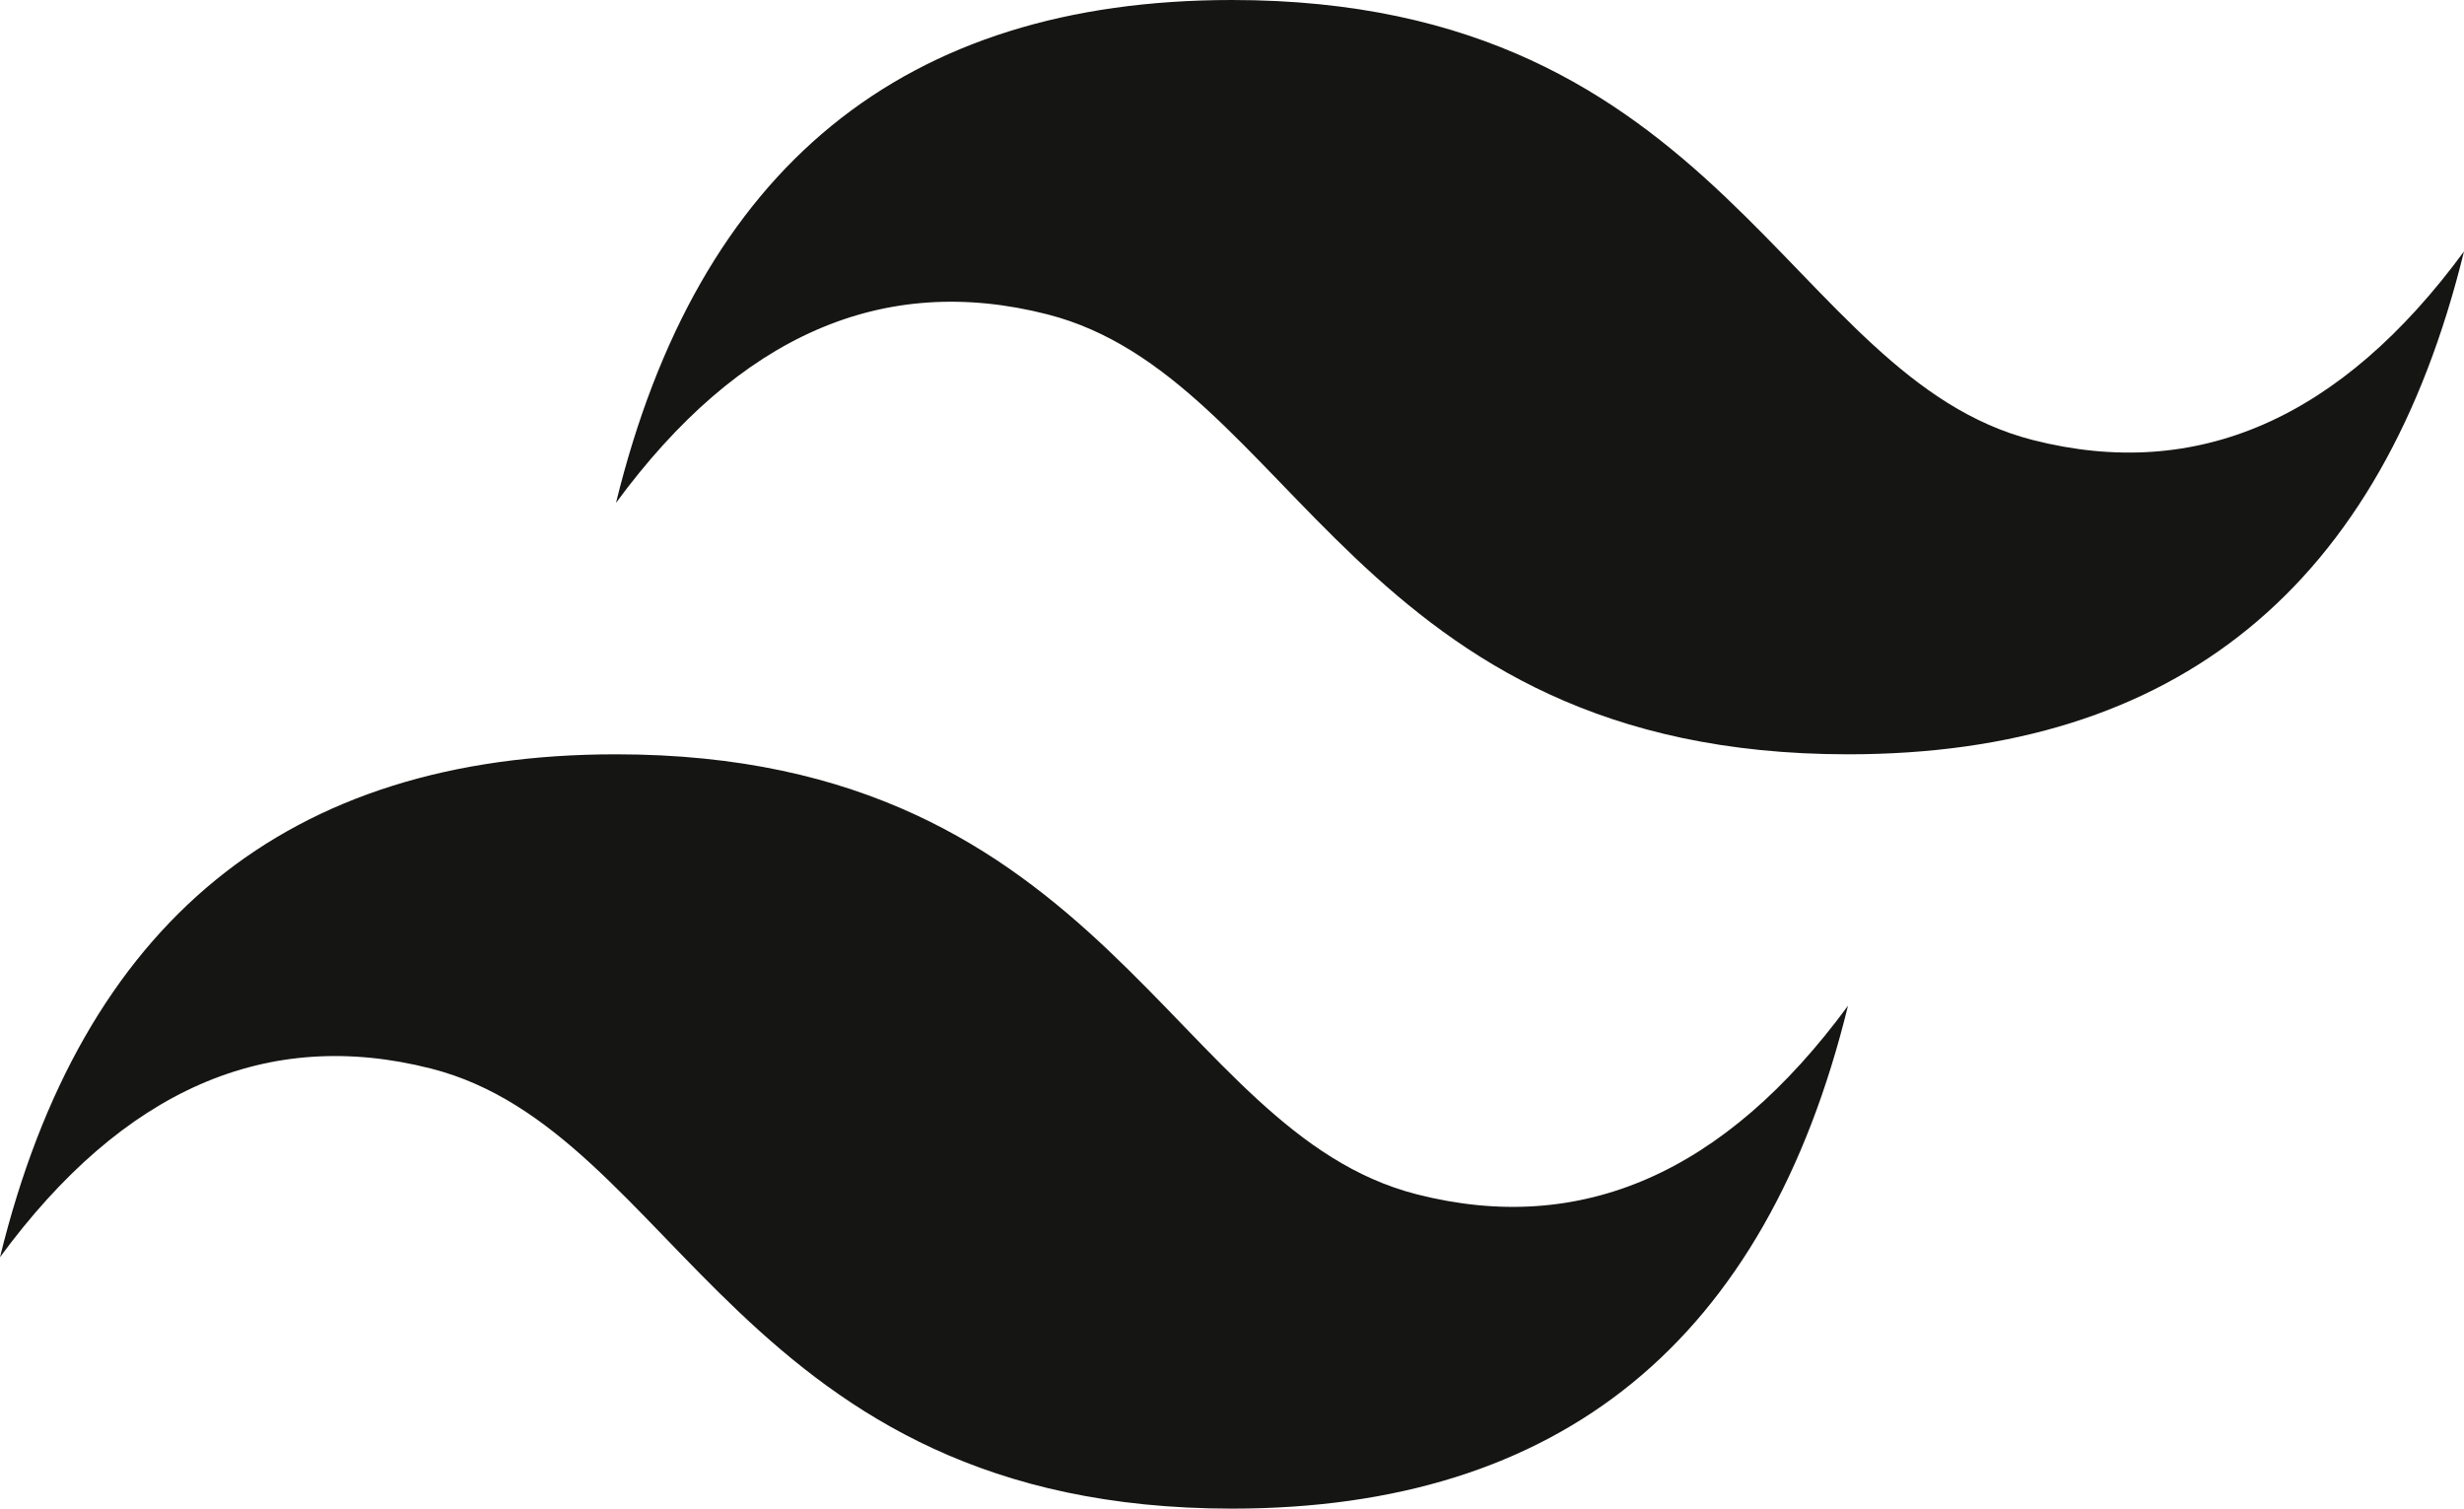 <svg viewBox="0 0 49 30" fill="none" xmlns="http://www.w3.org/2000/svg">
<path d="M12.25 10C13.883 3.333 17.967 0 24.5 0C34.3 0 35.525 7.5 40.425 8.75C43.692 9.583 46.55 8.333 49 5C47.367 11.667 43.283 15 36.75 15C26.95 15 25.725 7.5 20.825 6.25C17.558 5.417 14.7 6.667 12.25 10ZM0 25C1.633 18.333 5.717 15 12.25 15C22.05 15 23.275 22.5 28.175 23.75C31.442 24.583 34.3 23.333 36.75 20C35.117 26.667 31.033 30 24.5 30C14.7 30 13.475 22.5 8.575 21.25C5.308 20.417 2.45 21.667 0 25Z" fill="#151514"/>
</svg>
